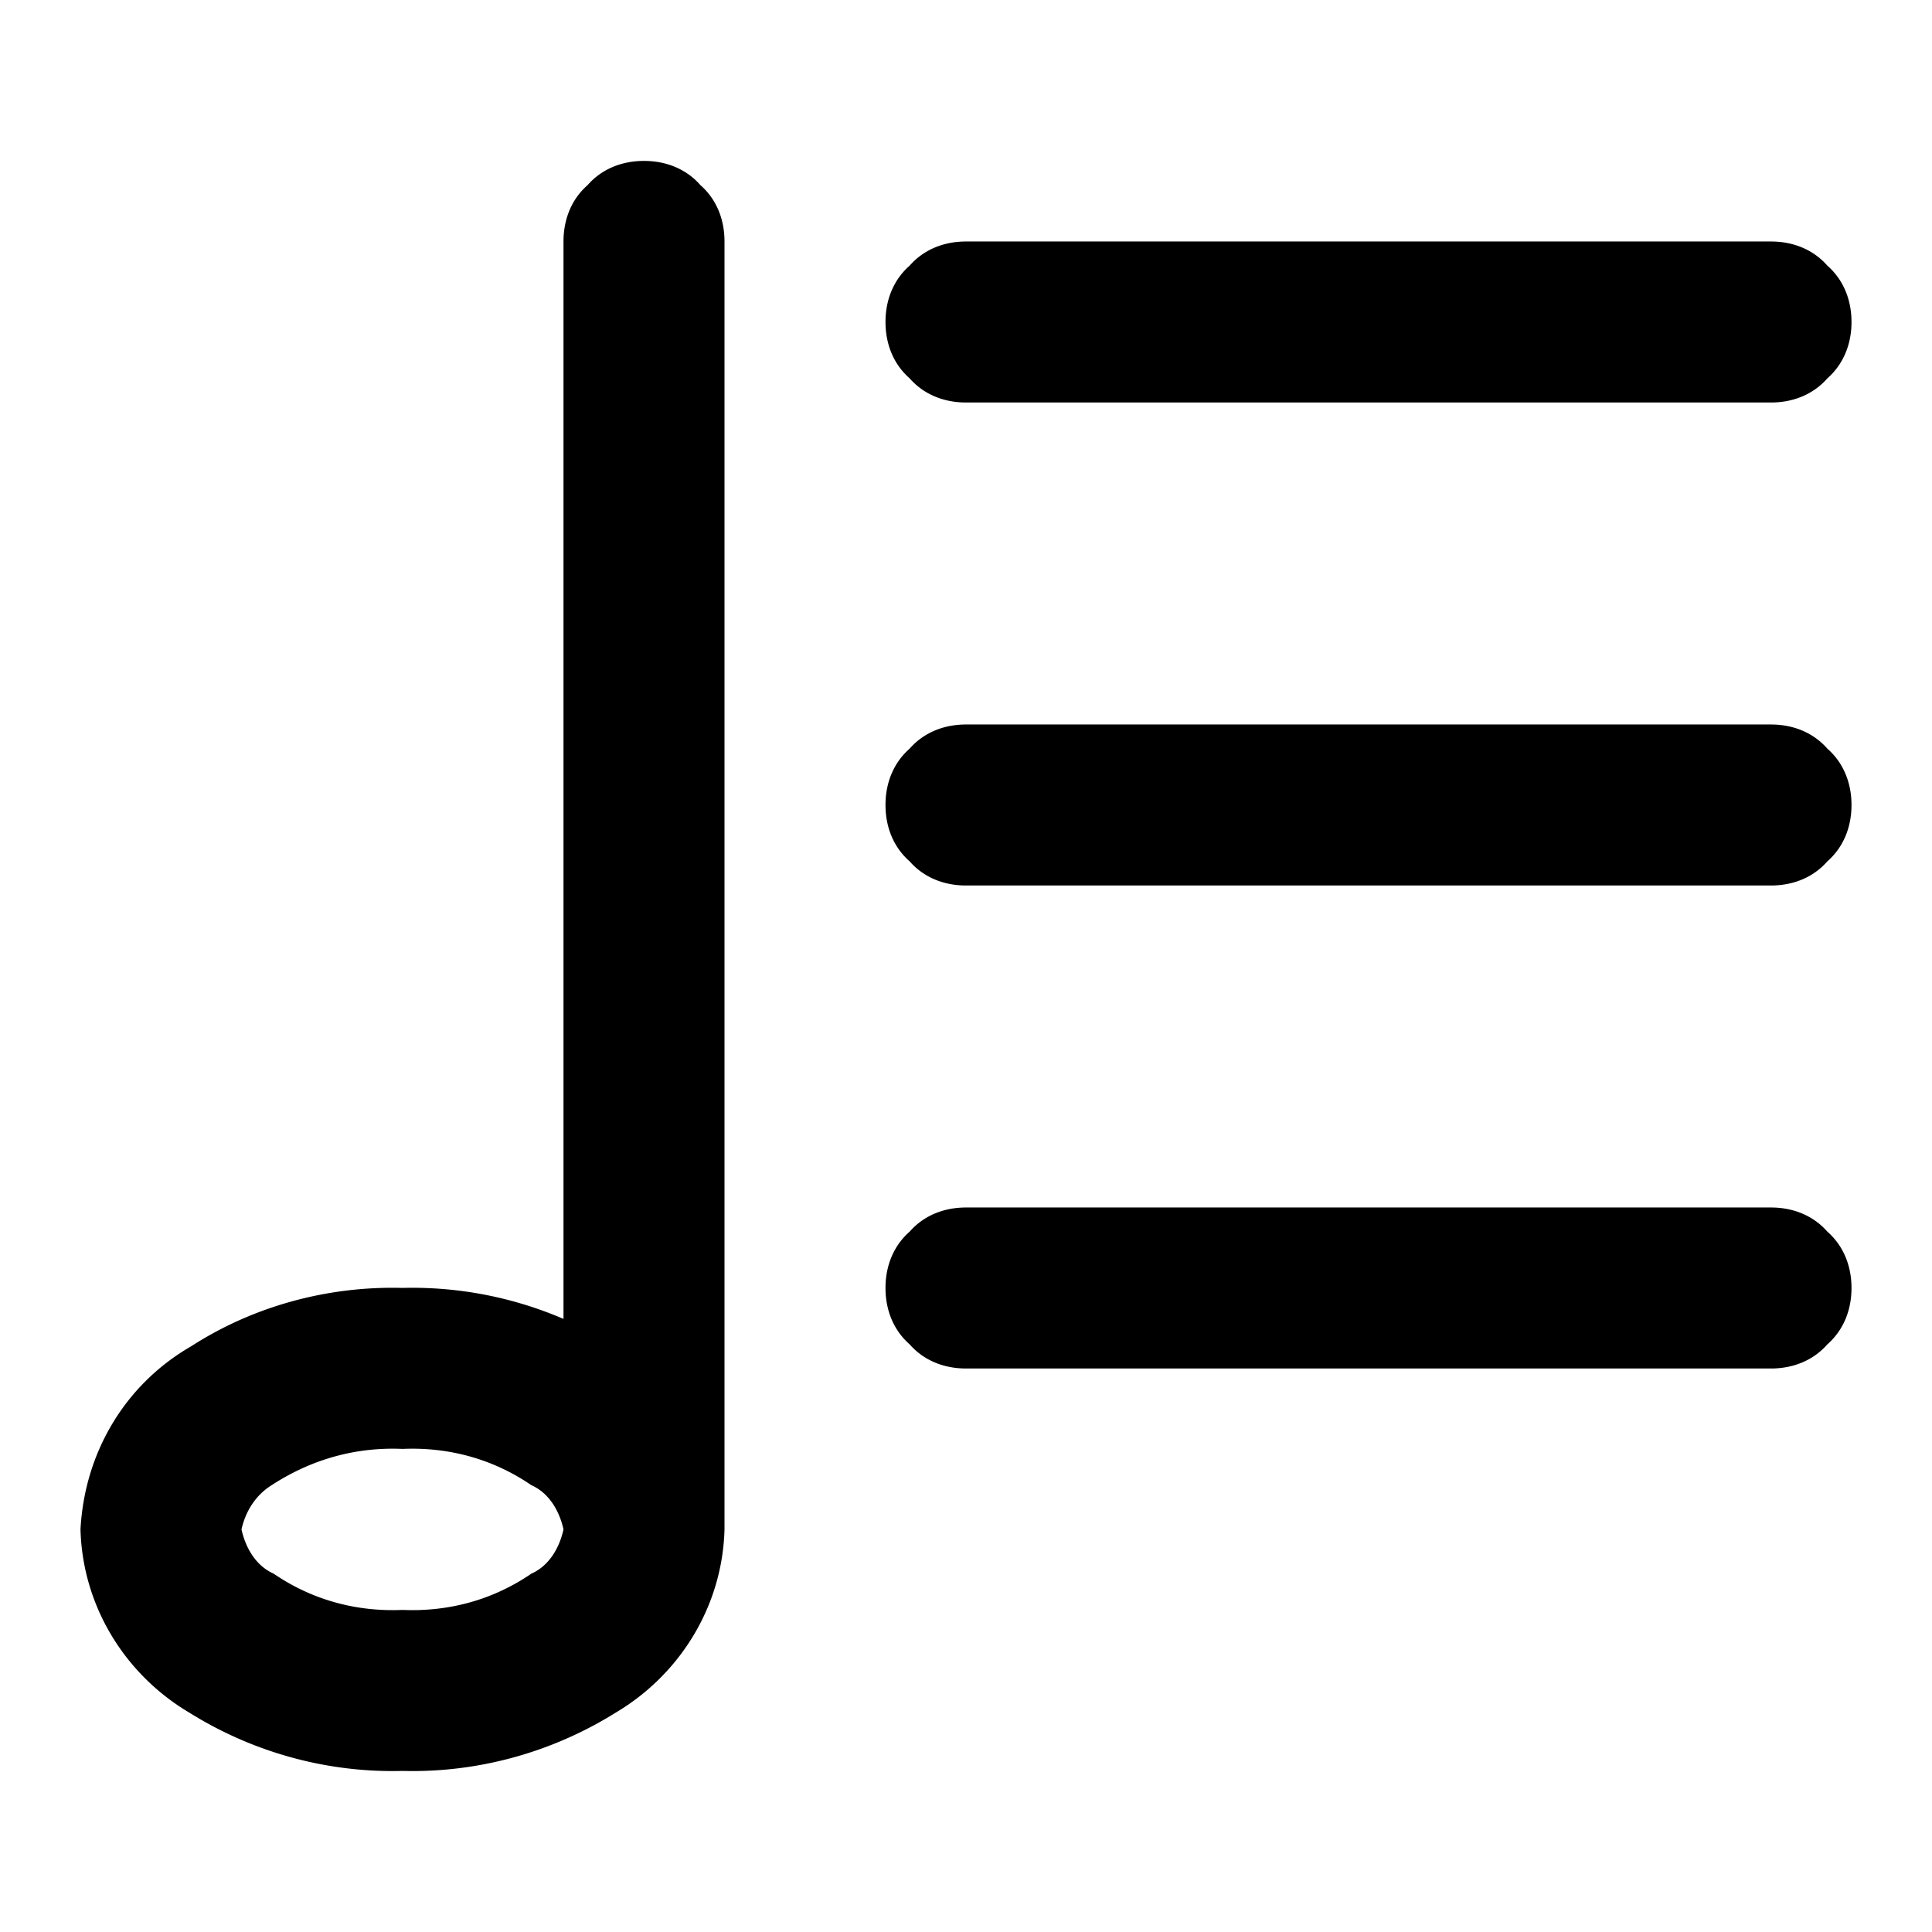 <svg xmlns="http://www.w3.org/2000/svg" style="isolation:isolate" width="96" height="96"><path d="M28 65.536a19.002 19.002 0 0 0-8-1.54c-3.7-.1-7.4.9-10.5 2.9-3.3 1.9-5.3 5.3-5.5 9.1.1 3.8 2.2 7.2 5.4 9.1 3.2 2 6.9 3 10.6 2.9 3.7.1 7.4-.9 10.6-2.9 3.2-1.9 5.3-5.3 5.4-9.1v-64c0-1.1-.4-2.1-1.2-2.8-.7-.8-1.7-1.2-2.8-1.2-1.1 0-2.1.4-2.8 1.2-.8.7-1.2 1.7-1.2 2.8v53.54zm-16 10.46c.2.9.7 1.8 1.6 2.2 1.9 1.3 4.1 1.9 6.4 1.8 2.3.1 4.5-.5 6.4-1.8.9-.4 1.4-1.3 1.6-2.2-.2-.9-.7-1.8-1.6-2.2-1.9-1.3-4.1-1.9-6.4-1.8-2.3-.1-4.5.5-6.5 1.8-.8.5-1.3 1.3-1.5 2.2zM48 20c-1.1 0-2.1-.4-2.8-1.2-.8-.7-1.2-1.7-1.2-2.8 0-1.1.4-2.1 1.2-2.8.7-.8 1.7-1.2 2.8-1.2h40c1.1 0 2.1.4 2.8 1.2.8.7 1.2 1.7 1.2 2.8 0 1.1-.4 2.1-1.2 2.8-.7.8-1.7 1.2-2.8 1.2H48zm0 24c-1.1 0-2.1-.4-2.8-1.2-.8-.7-1.2-1.7-1.2-2.8 0-1.1.4-2.1 1.2-2.8.7-.8 1.7-1.2 2.8-1.2h40c1.1 0 2.1.4 2.8 1.2.8.7 1.2 1.7 1.2 2.8 0 1.1-.4 2.1-1.2 2.8-.7.8-1.7 1.2-2.8 1.2H48zm0 24c-1.1 0-2.1-.4-2.8-1.2-.8-.7-1.2-1.7-1.2-2.8 0-1.1.4-2.1 1.2-2.8.7-.8 1.7-1.2 2.8-1.2h40c1.1 0 2.1.4 2.8 1.2.8.7 1.2 1.7 1.2 2.8 0 1.1-.4 2.1-1.2 2.8-.7.8-1.7 1.2-2.8 1.2H48z" fill-rule="evenodd"/></svg>